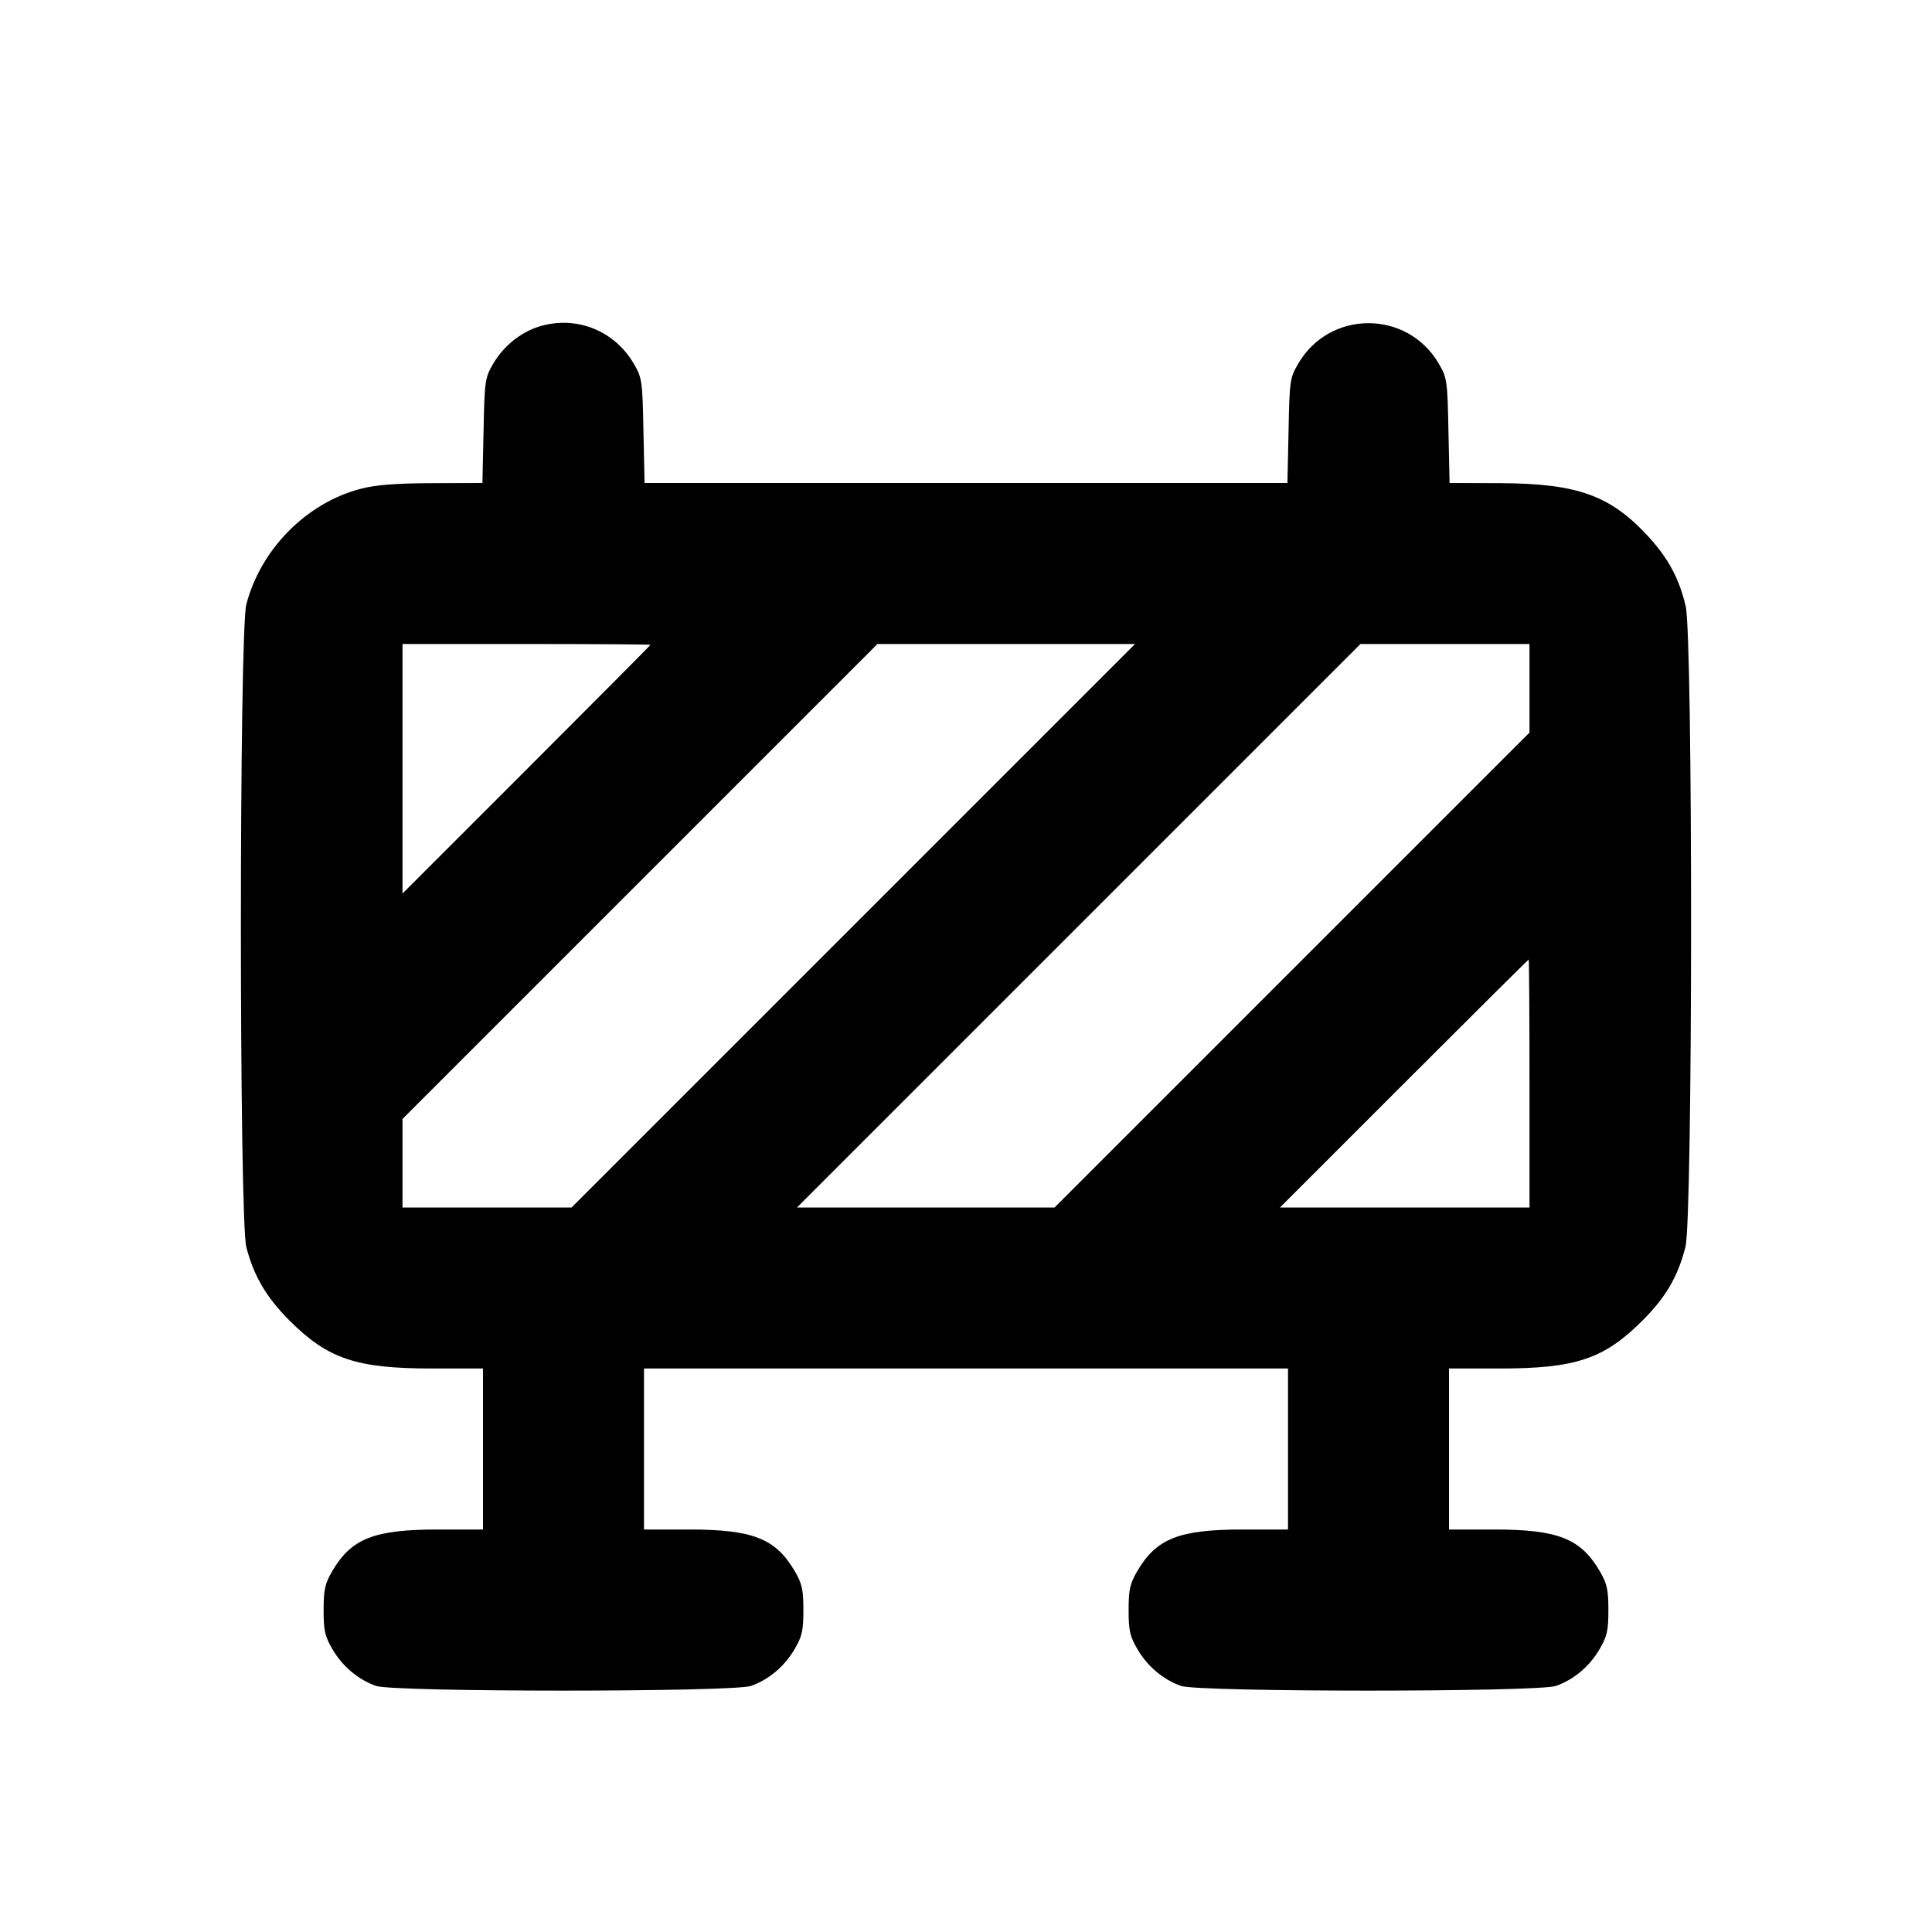 <svg xmlns="http://www.w3.org/2000/svg" width="24" height="24" viewBox="0 0 24 24" fill="none" stroke="currentColor" stroke-width="2" stroke-linecap="round" stroke-linejoin="round"><path d="M6.695 4.057 C 6.466 4.129,6.256 4.299,6.128 4.516 C 6.025 4.692,6.019 4.728,6.007 5.350 L 5.993 6.000 5.367 6.002 C 4.909 6.004,4.669 6.023,4.477 6.073 C 3.806 6.249,3.238 6.823,3.060 7.508 C 2.970 7.851,2.970 15.149,3.060 15.492 C 3.153 15.852,3.310 16.118,3.596 16.404 C 4.073 16.881,4.426 17.000,5.368 17.000 L 6.000 17.000 6.000 18.000 L 6.000 19.000 5.446 19.000 C 4.648 19.000,4.367 19.110,4.128 19.516 C 4.037 19.672,4.020 19.746,4.020 20.000 C 4.020 20.256,4.036 20.328,4.131 20.489 C 4.256 20.702,4.449 20.864,4.670 20.943 C 4.889 21.021,9.111 21.021,9.330 20.943 C 9.551 20.864,9.744 20.702,9.869 20.489 C 9.964 20.328,9.980 20.256,9.980 20.000 C 9.980 19.746,9.963 19.672,9.872 19.516 C 9.633 19.110,9.352 19.000,8.554 19.000 L 8.000 19.000 8.000 18.000 L 8.000 17.000 12.000 17.000 L 16.000 17.000 16.000 18.000 L 16.000 19.000 15.446 19.000 C 14.648 19.000,14.367 19.110,14.128 19.516 C 14.037 19.672,14.020 19.746,14.020 20.000 C 14.020 20.256,14.036 20.328,14.131 20.489 C 14.256 20.702,14.449 20.864,14.670 20.943 C 14.889 21.021,19.111 21.021,19.330 20.943 C 19.551 20.864,19.744 20.702,19.869 20.489 C 19.964 20.328,19.980 20.256,19.980 20.000 C 19.980 19.746,19.963 19.672,19.872 19.516 C 19.633 19.110,19.352 19.000,18.554 19.000 L 18.000 19.000 18.000 18.000 L 18.000 17.000 18.632 17.000 C 19.574 17.000,19.927 16.881,20.404 16.404 C 20.694 16.114,20.841 15.863,20.937 15.491 C 21.029 15.137,21.031 7.917,20.940 7.529 C 20.858 7.182,20.720 6.927,20.465 6.653 C 19.998 6.151,19.590 6.006,18.633 6.002 L 18.007 6.000 17.993 5.350 C 17.981 4.726,17.976 4.693,17.871 4.514 C 17.479 3.848,16.521 3.848,16.129 4.514 C 16.024 4.693,16.019 4.726,16.007 5.350 L 15.993 6.000 12.000 6.000 L 8.007 6.000 7.993 5.350 C 7.981 4.728,7.975 4.692,7.872 4.516 C 7.628 4.101,7.150 3.915,6.695 4.057 M8.080 8.010 C 8.080 8.016,7.387 8.713,6.540 9.560 L 5.000 11.100 5.000 9.550 L 5.000 8.000 6.540 8.000 C 7.387 8.000,8.080 8.005,8.080 8.010 M10.600 11.500 L 7.100 15.000 6.050 15.000 L 5.000 15.000 5.000 14.450 L 5.000 13.900 7.950 10.950 L 10.900 8.000 12.500 8.000 L 14.100 8.000 10.600 11.500 M19.000 8.550 L 19.000 9.100 16.050 12.050 L 13.100 15.000 11.500 15.000 L 9.900 15.000 13.400 11.500 L 16.900 8.000 17.950 8.000 L 19.000 8.000 19.000 8.550 M19.000 13.460 L 19.000 15.000 17.450 15.000 L 15.900 15.000 17.440 13.460 C 18.287 12.613,18.984 11.920,18.990 11.920 C 18.995 11.920,19.000 12.613,19.000 13.460 " stroke="none" fill-rule="evenodd" fill="black"></path></svg>